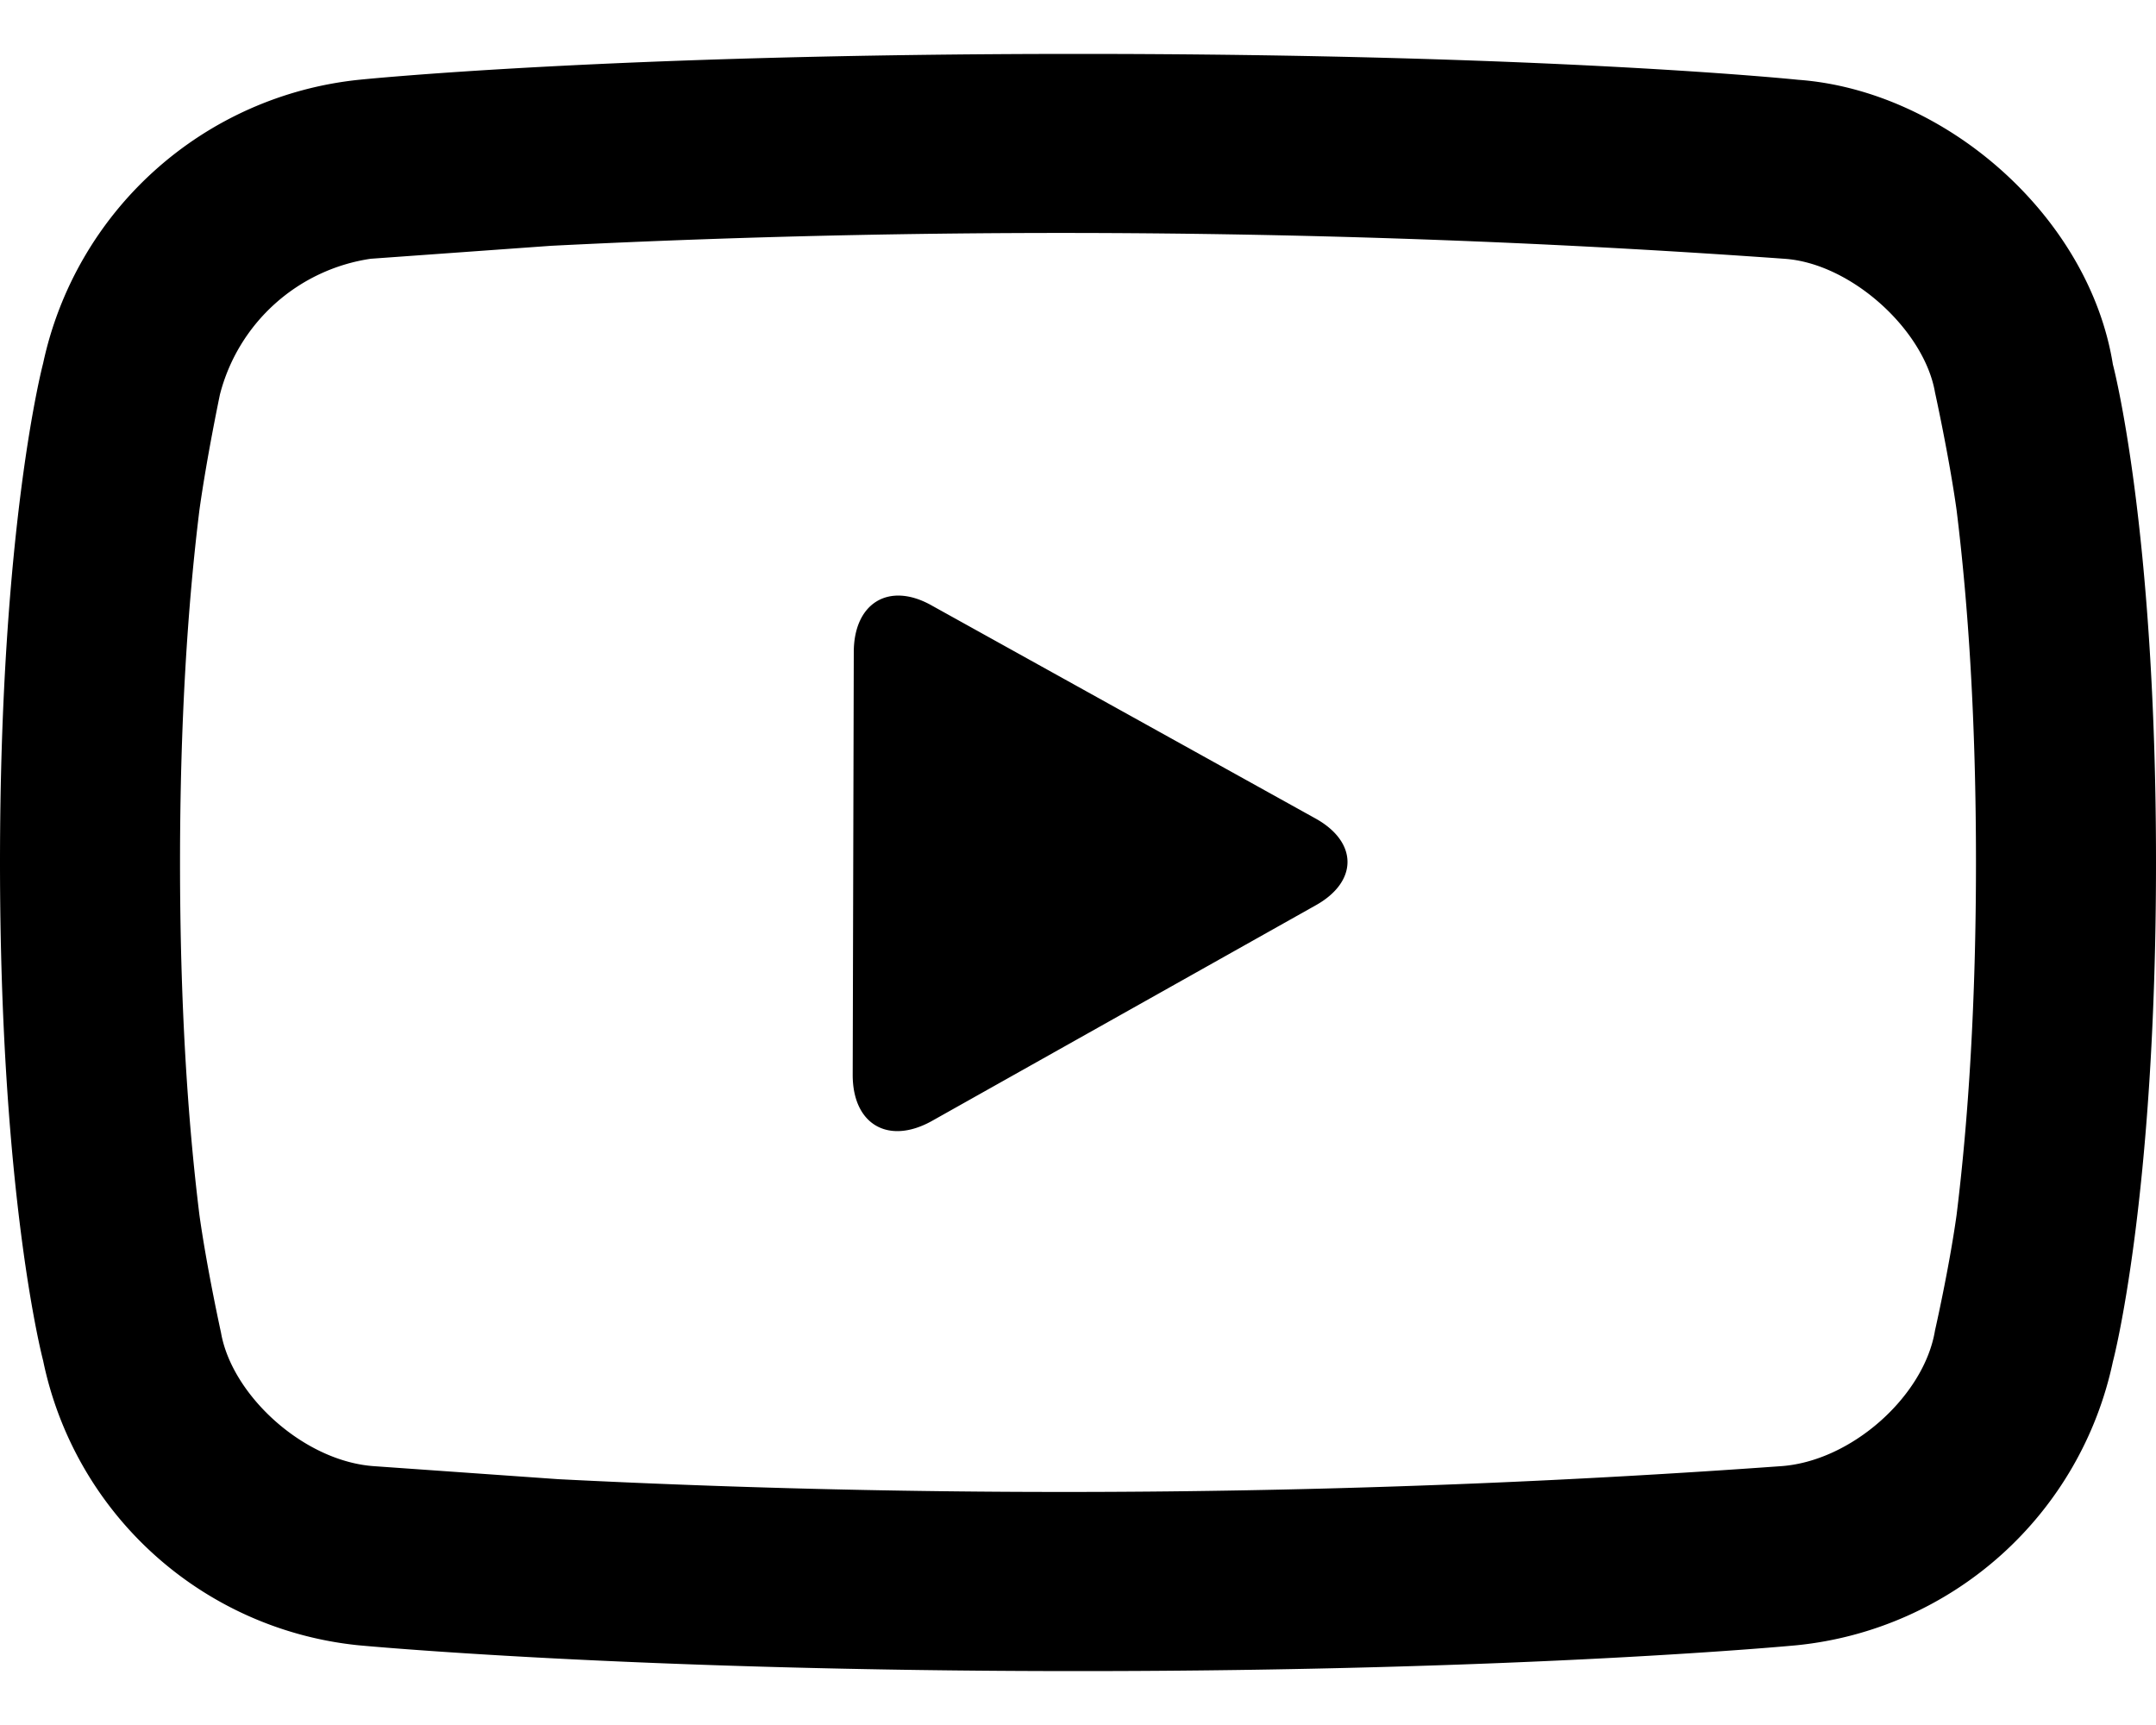 <svg xmlns="http://www.w3.org/2000/svg" xmlns:xlink="http://www.w3.org/1999/xlink" width="20" height="16" viewBox="0 0 20 16"><defs><path id="r5dwa" d="M893.33 738.74s2.3-.24 6.67-.24c4.38 0 6.68.24 6.68.24 1.37.1 2.7 1.27 2.92 2.64 0 0 .4 1.5.4 4.62 0 3.13-.4 4.63-.4 4.63a3.34 3.34 0 0 1-2.93 2.63s-2.5.24-6.67.24-6.68-.24-6.68-.24a3.33 3.33 0 0 1-2.92-2.64s-.4-1.5-.4-4.62c0-3.13.4-4.63.4-4.63a3.35 3.35 0 0 1 2.93-2.63zm-1.48 3.99c-.11.89-.18 1.98-.18 3.27 0 1.3.07 2.38.18 3.27.07.5.2 1.09.2 1.09.1.58.77 1.2 1.43 1.24l1.7.12a92.7 92.7 0 0 0 11.33-.12c.66-.04 1.34-.65 1.44-1.26 0 0 .13-.57.2-1.07.11-.89.18-1.98.18-3.27 0-1.3-.07-2.38-.18-3.27-.07-.5-.2-1.09-.2-1.09-.1-.58-.78-1.2-1.4-1.24a94.08 94.08 0 0 0-11.44-.12l-1.67.12a1.7 1.7 0 0 0-1.4 1.26s-.12.57-.19 1.07zm6.07 1.32c0-.46.33-.66.73-.43l3.55 1.97c.4.22.4.59 0 .81l-3.56 2c-.4.22-.73.03-.73-.43z"/></defs><g><g transform="translate(-890 -738)"><use xlink:href="#r5dwa"/></g></g></svg>